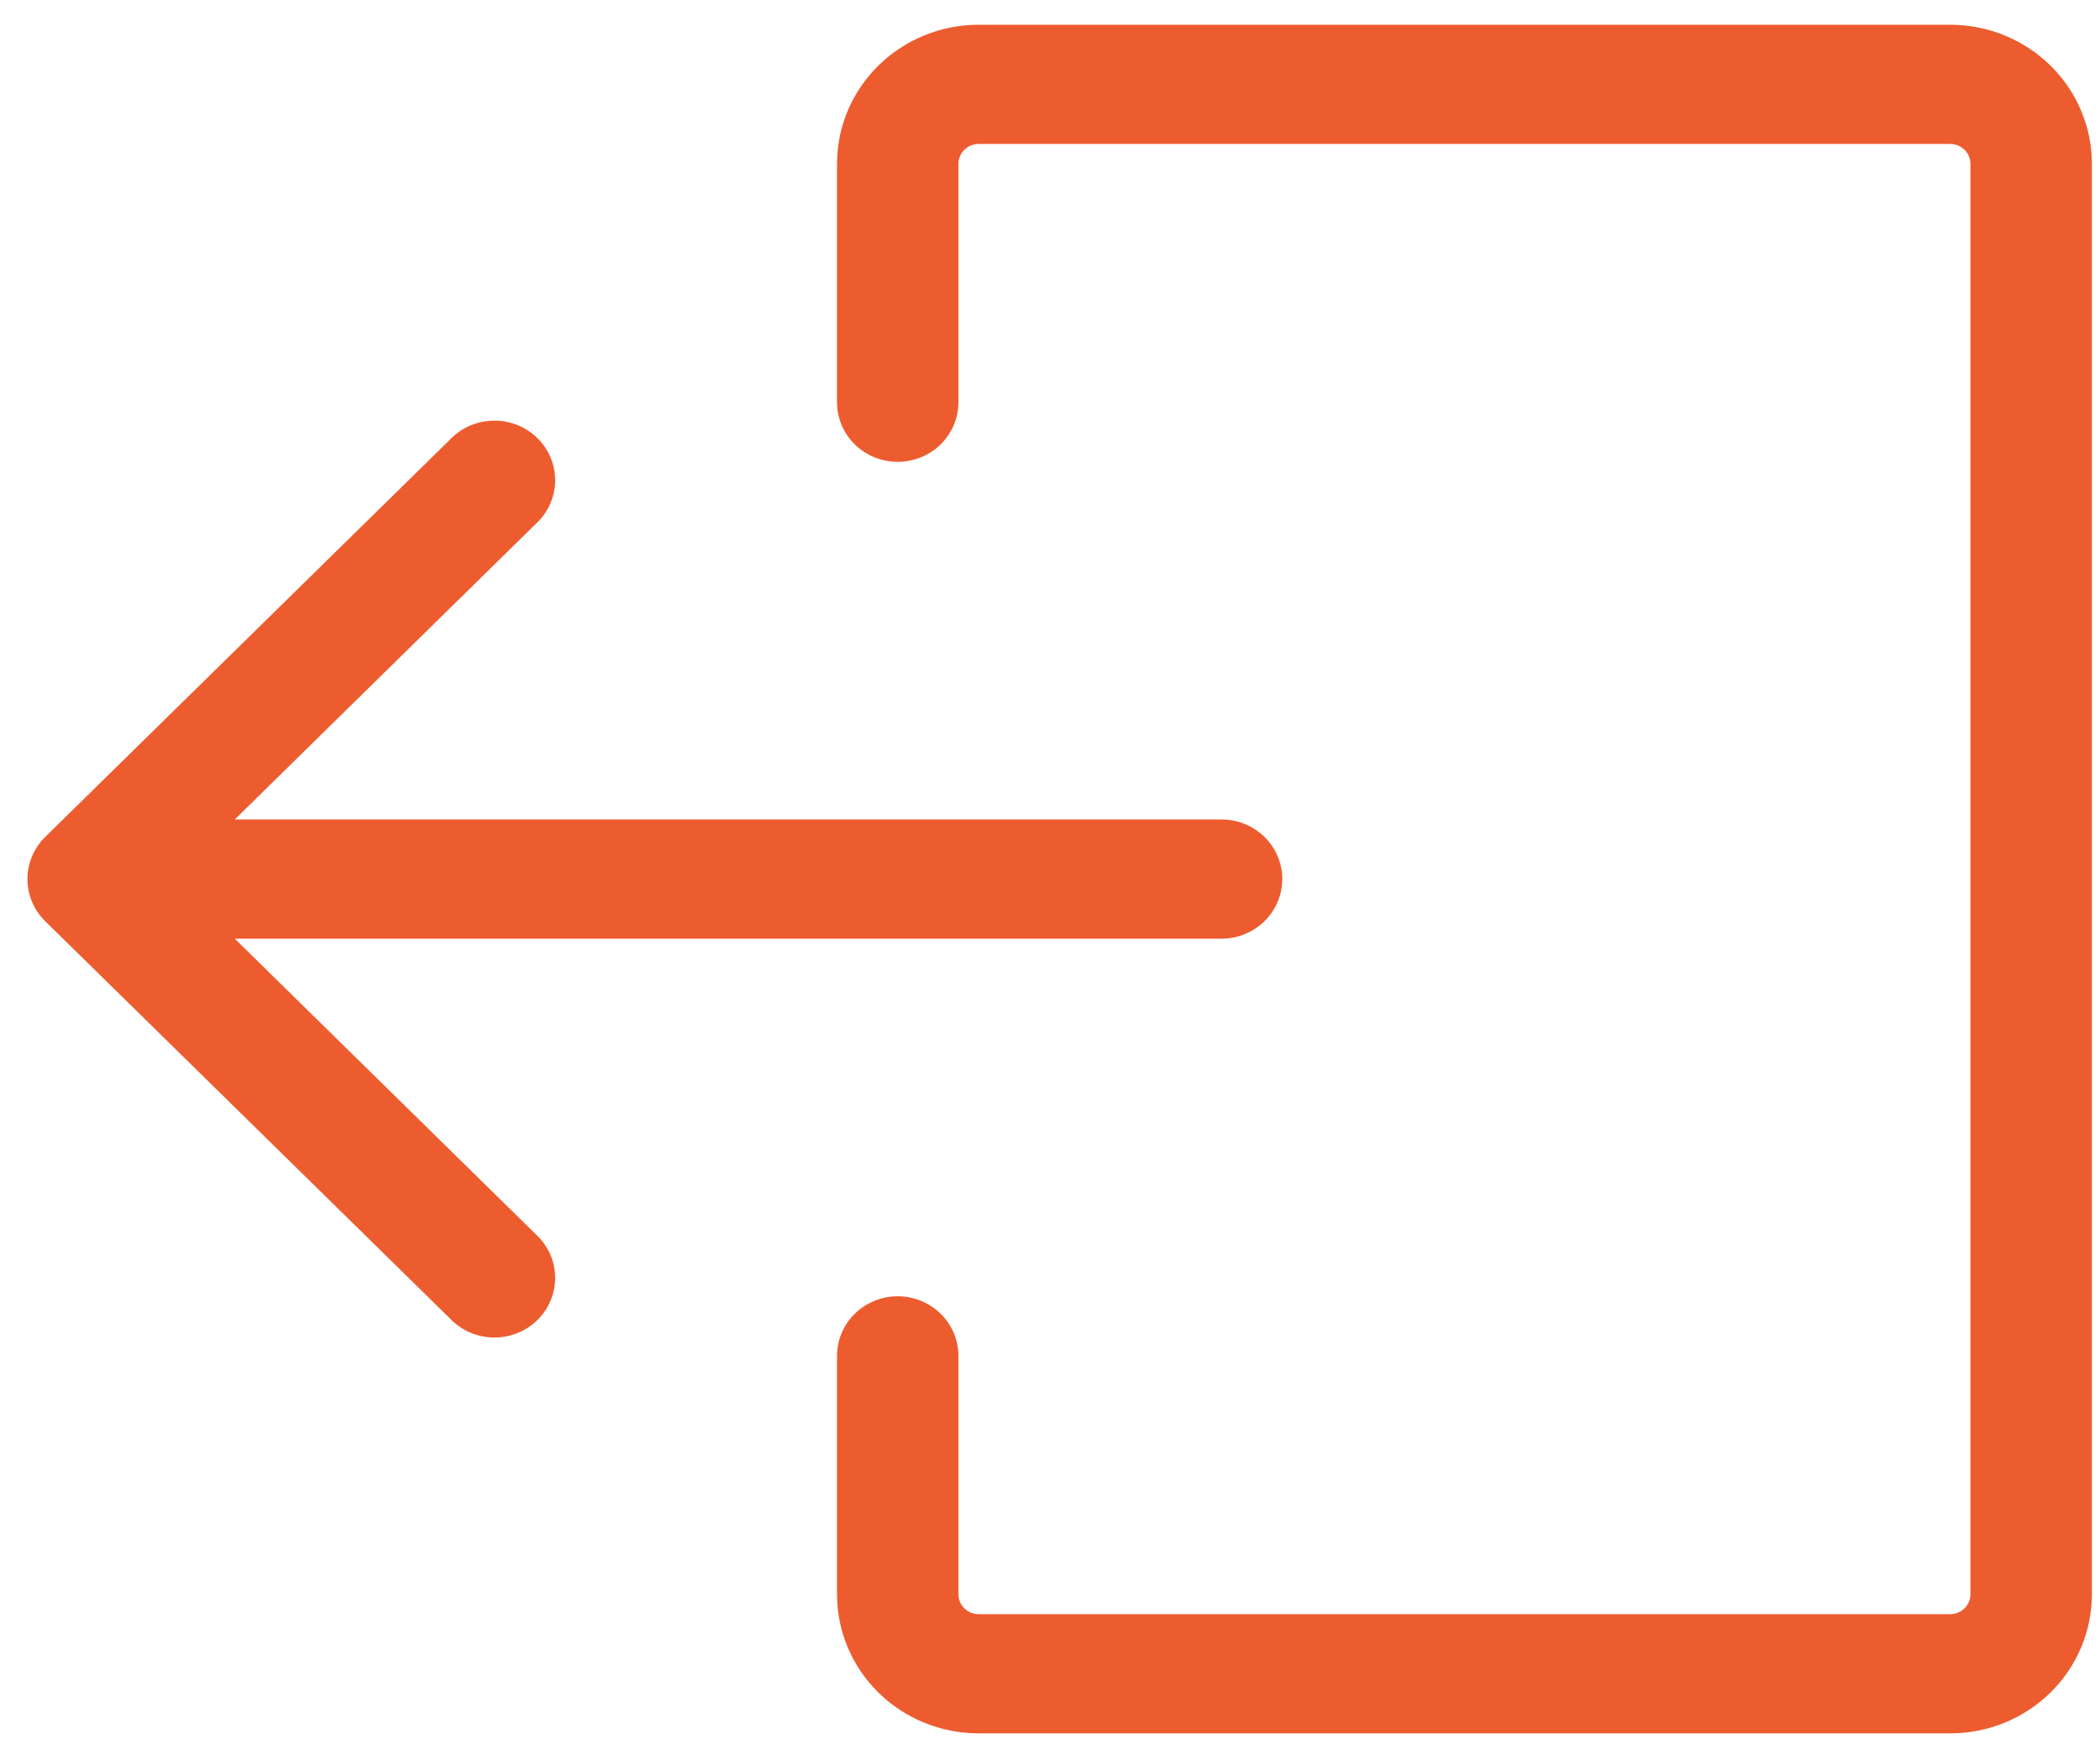 <svg width="59" height="49" viewBox="0 0 59 49" fill="none" xmlns="http://www.w3.org/2000/svg">
<path d="M27.496 48.695L54.791 48.695C55.847 48.695 56.859 48.284 57.606 47.551C58.352 46.818 58.772 45.825 58.772 44.788L58.772 4.602C58.772 3.566 58.352 2.572 57.606 1.84C56.859 1.107 55.847 0.695 54.791 0.695L27.496 0.695C26.441 0.695 25.428 1.107 24.681 1.84C23.935 2.572 23.516 3.566 23.516 4.602L23.516 11.3C23.516 11.744 23.695 12.17 24.015 12.484C24.335 12.798 24.769 12.974 25.222 12.974C25.674 12.974 26.108 12.798 26.428 12.484C26.748 12.17 26.927 11.744 26.927 11.3L26.927 4.602C26.927 4.454 26.987 4.312 27.094 4.208C27.201 4.103 27.345 4.044 27.496 4.044L54.791 4.044C54.942 4.044 55.086 4.103 55.193 4.208C55.3 4.312 55.36 4.454 55.36 4.602L55.36 44.788C55.36 44.936 55.3 45.078 55.193 45.183C55.086 45.288 54.942 45.346 54.791 45.346L27.496 45.346C27.345 45.346 27.201 45.288 27.094 45.183C26.987 45.078 26.927 44.936 26.927 44.788L26.927 38.091C26.927 37.647 26.748 37.221 26.428 36.907C26.108 36.593 25.674 36.416 25.222 36.416C24.769 36.416 24.335 36.593 24.015 36.907C23.695 37.221 23.516 37.647 23.516 38.091L23.516 44.788C23.516 45.825 23.935 46.818 24.681 47.551C25.428 48.284 26.441 48.695 27.496 48.695ZM15.054 14.716L6.596 23.021L34.32 23.021C34.772 23.021 35.206 23.197 35.526 23.511C35.846 23.825 36.026 24.251 36.026 24.695C36.026 25.139 35.846 25.565 35.526 25.879C35.206 26.193 34.772 26.37 34.32 26.37L6.596 26.37L15.054 34.675C15.222 34.828 15.356 35.013 15.45 35.218C15.543 35.424 15.593 35.645 15.597 35.87C15.601 36.095 15.559 36.319 15.473 36.527C15.387 36.736 15.26 36.925 15.098 37.084C14.936 37.243 14.743 37.368 14.53 37.452C14.318 37.537 14.09 37.578 13.861 37.574C13.632 37.57 13.406 37.521 13.197 37.429C12.988 37.338 12.799 37.206 12.643 37.041L1.27 25.879C0.951 25.565 0.771 25.139 0.771 24.695C0.771 24.252 0.951 23.826 1.27 23.512L12.643 12.349C12.799 12.185 12.988 12.053 13.197 11.961C13.406 11.87 13.632 11.821 13.861 11.817C14.09 11.813 14.318 11.854 14.53 11.938C14.743 12.022 14.936 12.148 15.098 12.307C15.26 12.466 15.387 12.655 15.473 12.864C15.559 13.072 15.601 13.296 15.597 13.52C15.593 13.745 15.543 13.967 15.45 14.172C15.356 14.378 15.222 14.562 15.054 14.716Z" fill="#ED5C2F"/>
</svg>
